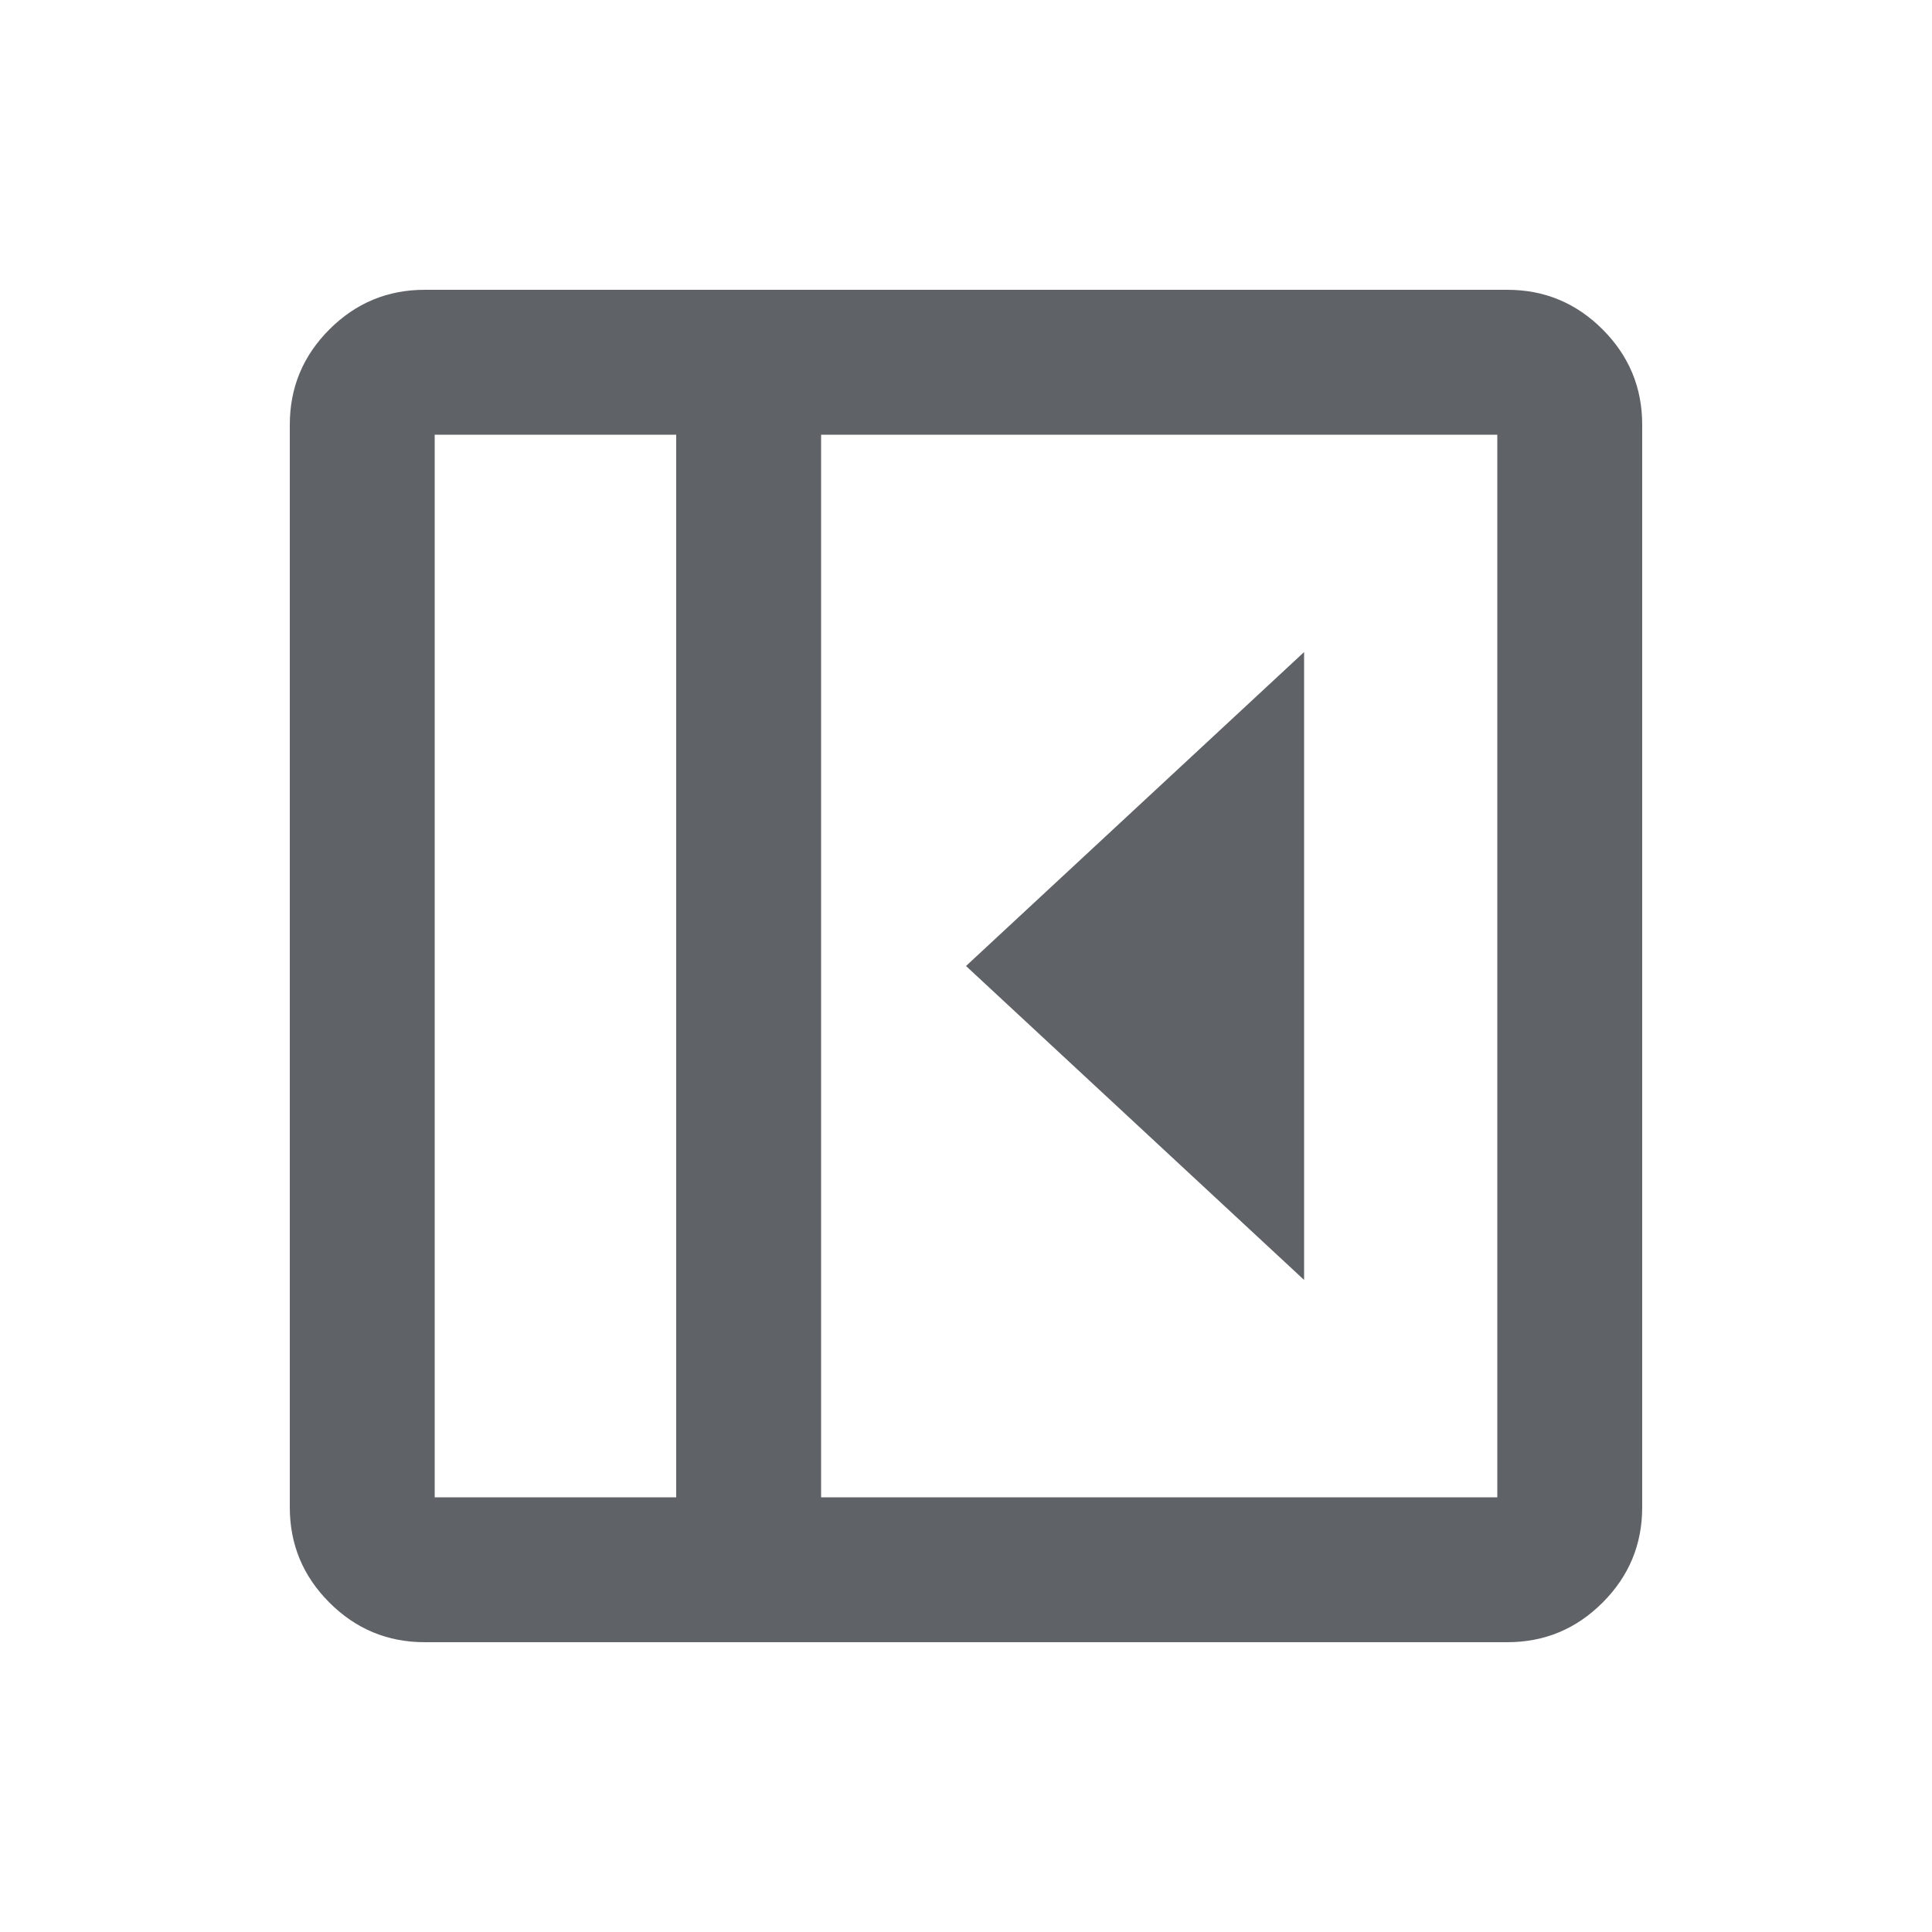 <svg xmlns="http://www.w3.org/2000/svg" height="20px" viewBox="0 -960 960 960" width="20px" fill="#5f6368"><path d="M648-324v-312L480-480l168 156ZM211-144q-27.64 0-47.32-19.68T144-211v-538q0-27.64 19.68-47.32T211-816h538q27.64 0 47.32 19.68T816-749v538q0 27.64-19.68 47.32T749-144H211Zm125-72v-528H216v528h120Zm72 0h336v-528H408v528Zm-72 0H216h120Z"/></svg>
